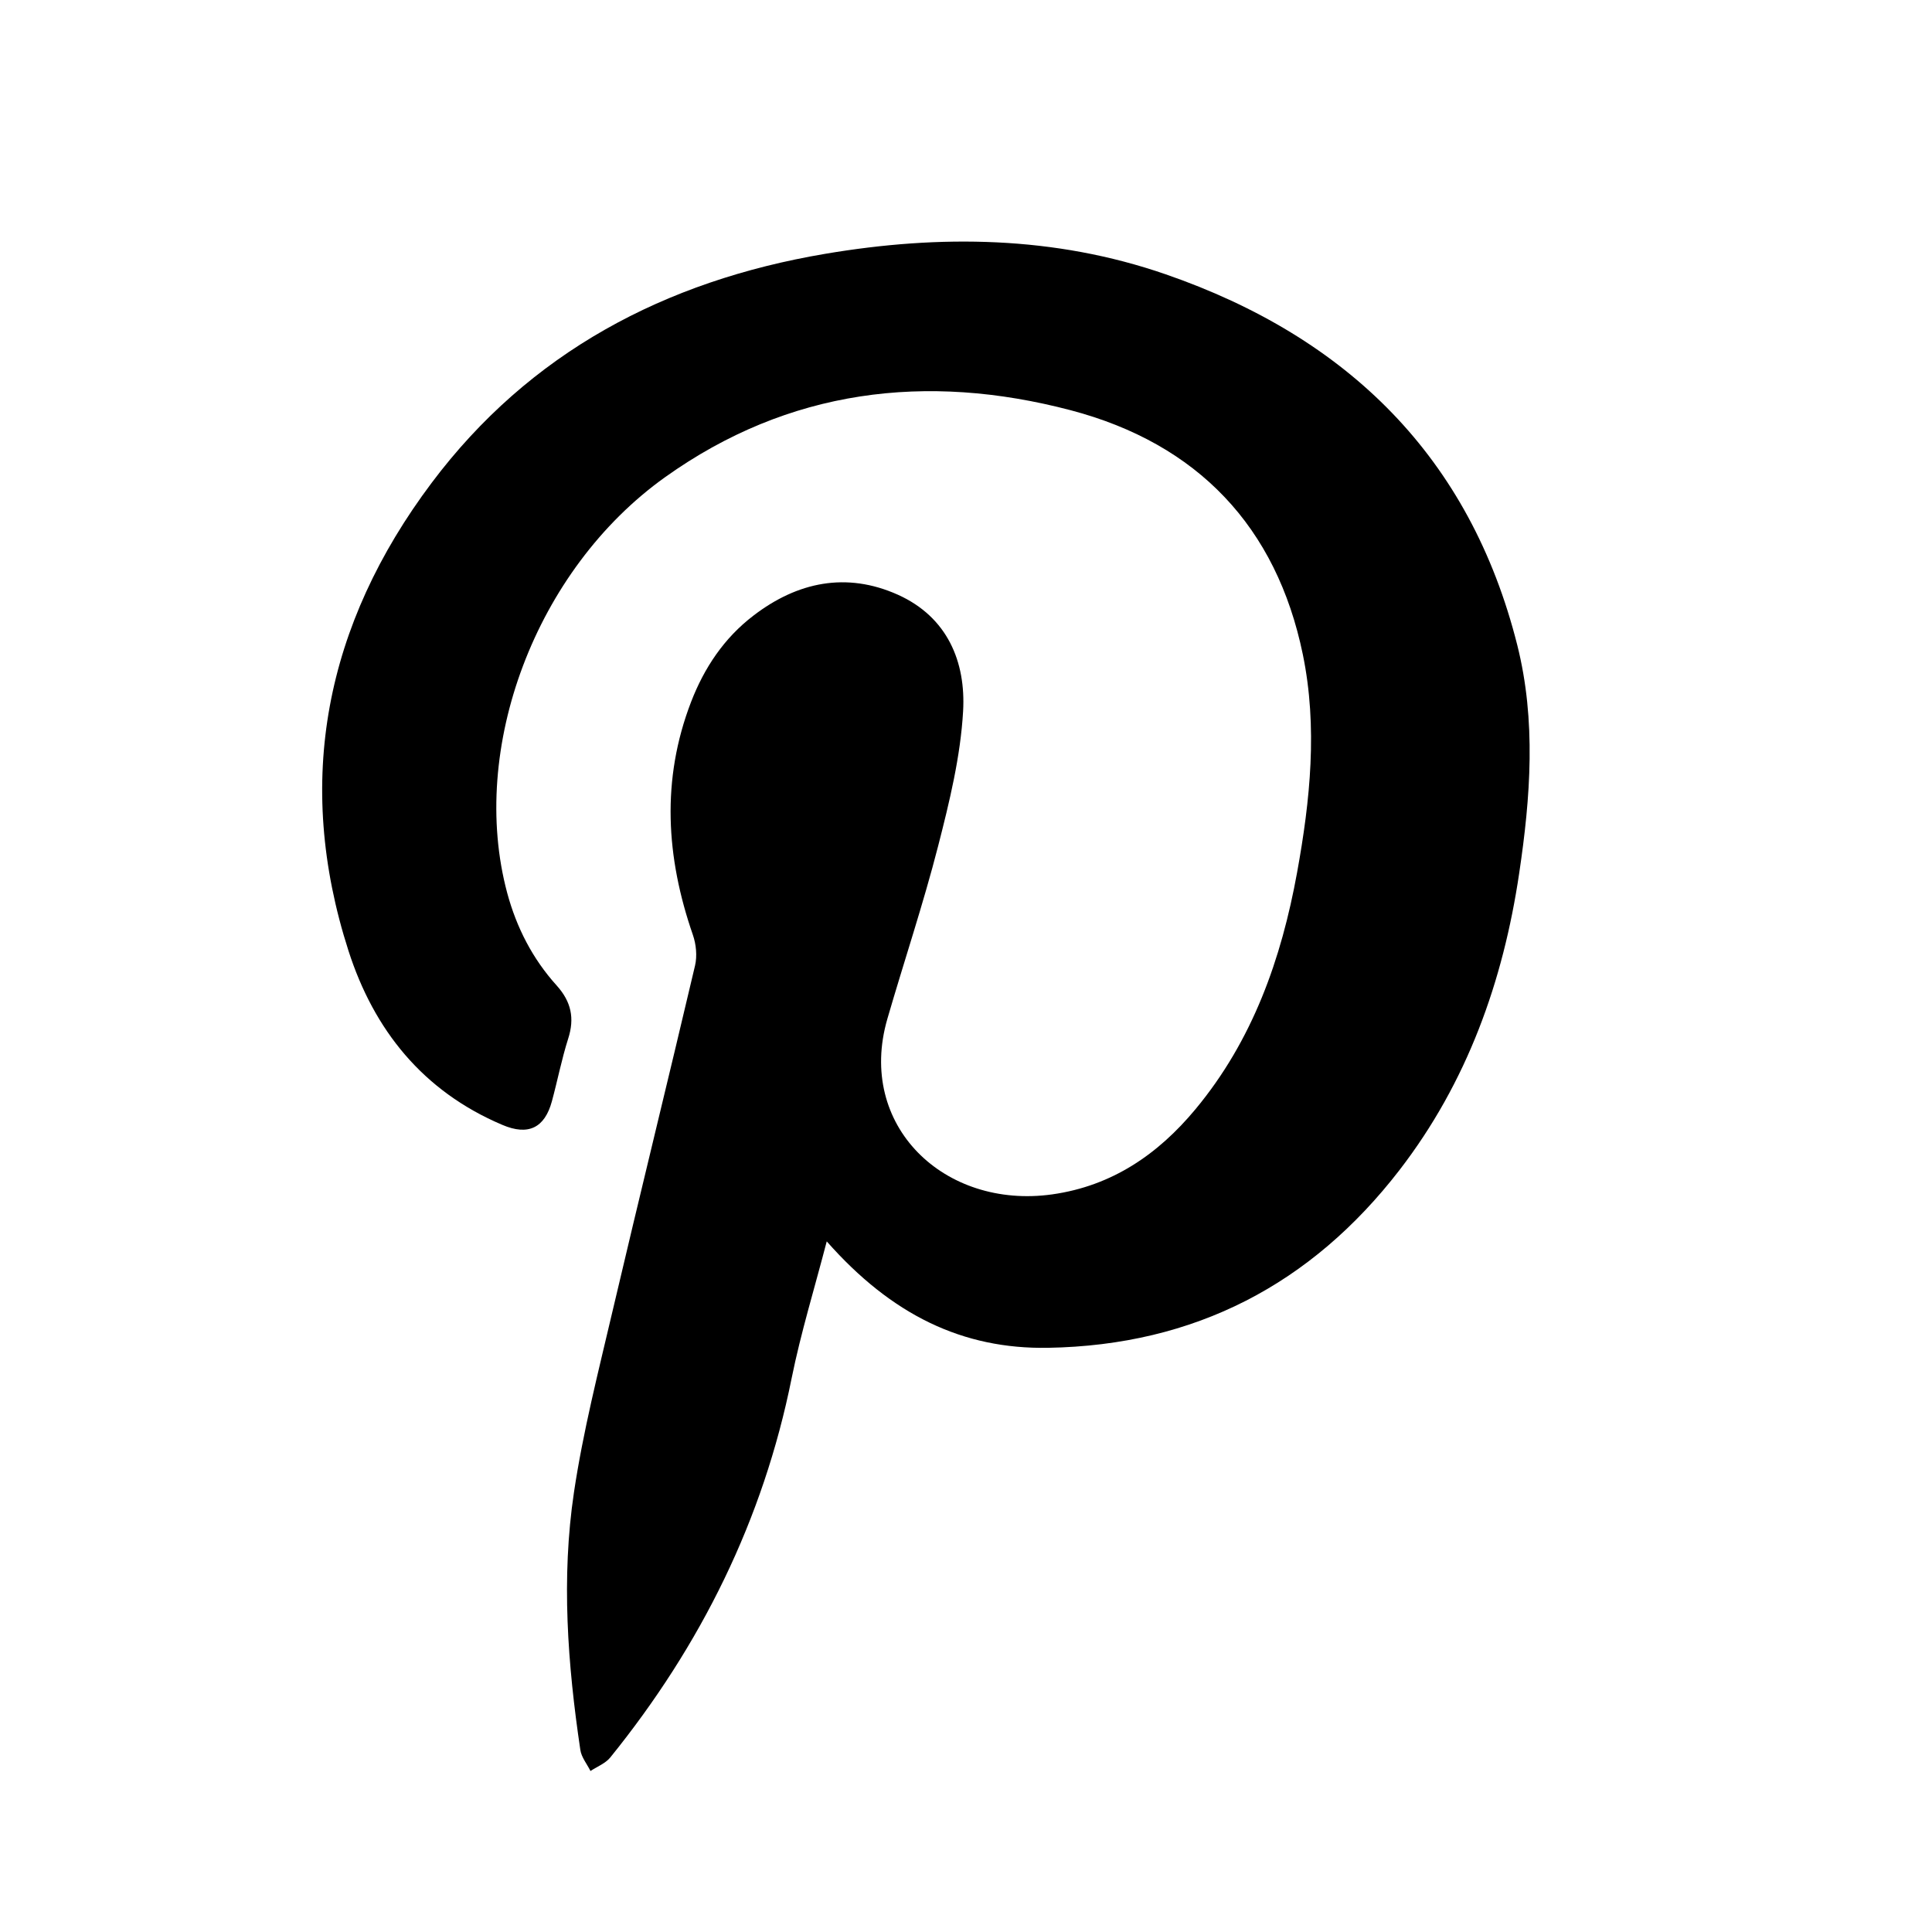 <svg width="24" height="24" viewBox="0 0 24 24" fill="none" xmlns="http://www.w3.org/2000/svg">
<g >
<path d="M10.27 15.421C10.121 15.995 9.949 16.553 9.834 17.121C9.481 18.878 8.71 20.436 7.581 21.832C7.522 21.905 7.419 21.945 7.335 22C7.292 21.913 7.222 21.829 7.209 21.737C7.051 20.674 6.971 19.603 7.13 18.538C7.243 17.781 7.434 17.035 7.609 16.288C7.945 14.856 8.297 13.428 8.634 11.995C8.662 11.876 8.648 11.731 8.607 11.613C8.273 10.649 8.213 9.685 8.585 8.719C8.748 8.297 8.994 7.926 9.36 7.647C9.905 7.229 10.514 7.101 11.154 7.388C11.771 7.666 11.999 8.223 11.964 8.835C11.932 9.397 11.795 9.959 11.654 10.509C11.469 11.231 11.231 11.94 11.023 12.657C10.639 13.982 11.73 15.025 13.071 14.837C13.815 14.732 14.386 14.338 14.849 13.781C15.563 12.923 15.918 11.91 16.113 10.838C16.276 9.941 16.37 9.033 16.184 8.129C15.857 6.545 14.88 5.512 13.3 5.096C11.507 4.625 9.795 4.834 8.263 5.927C6.652 7.076 5.82 9.302 6.301 11.094C6.417 11.523 6.616 11.911 6.915 12.242C7.096 12.443 7.14 12.649 7.058 12.903C6.977 13.158 6.926 13.422 6.856 13.68C6.766 14.012 6.562 14.111 6.241 13.974C5.251 13.555 4.644 12.791 4.329 11.811C3.652 9.705 4.041 7.758 5.363 5.997C6.577 4.38 8.257 3.49 10.251 3.153C11.677 2.912 13.1 2.93 14.479 3.407C16.747 4.191 18.262 5.686 18.848 8.013C19.084 8.952 19.013 9.903 18.872 10.847C18.673 12.19 18.226 13.444 17.385 14.535C16.291 15.953 14.843 16.712 13.019 16.743C11.961 16.761 11.079 16.338 10.27 15.421Z" fill="black"/>
</g>
<defs>
<clipPath id="clip0">
<rect width="15" height="19" fill="white" transform="translate(4 3)"/>
</clipPath>
</defs>
</svg>
